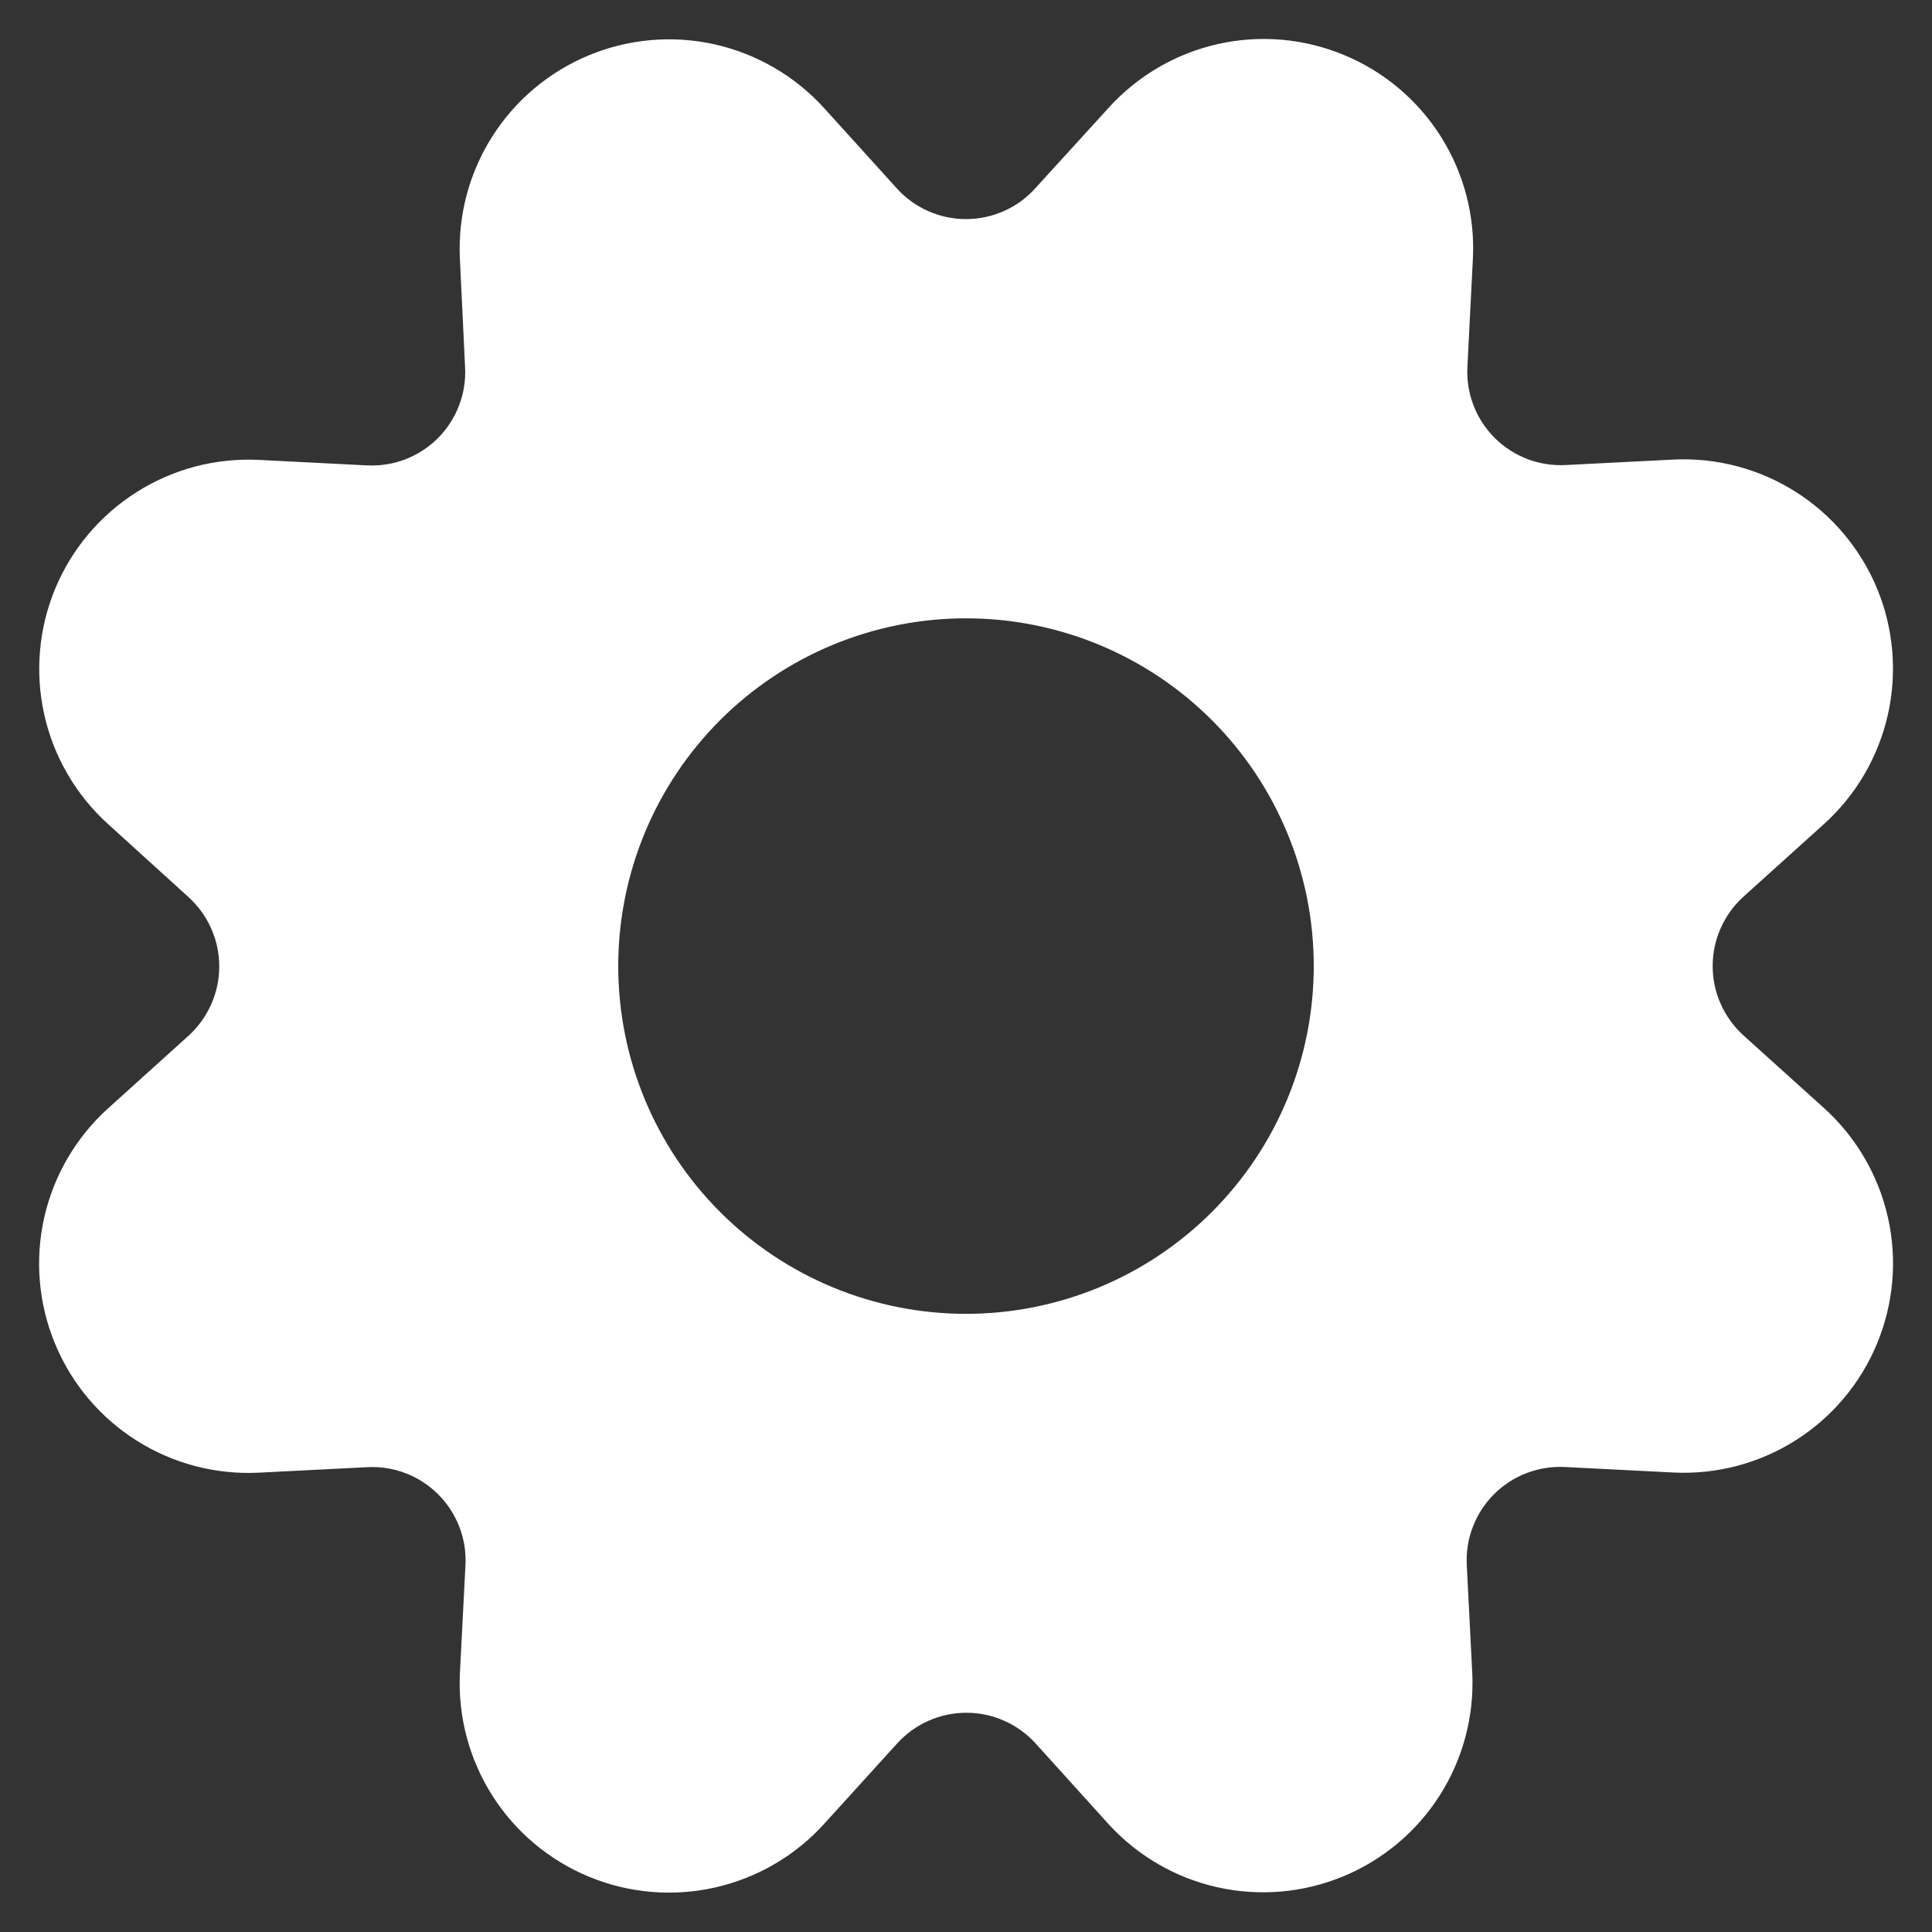 <svg width="25" height="25" viewBox="0 0 25 25" fill="none" xmlns="http://www.w3.org/2000/svg">

<rect x="0" y="0" width="25" height="25" fill="#333333" stroke="none"/>

<path d="M11.046 2.938C11.229 3.142 11.454 3.305 11.704 3.416C11.955 3.528 12.226 3.585 12.5 3.585C12.774 3.585 13.045 3.528 13.296 3.416C13.546 3.305 13.771 3.142 13.954 2.938L14.9 1.9C15.171 1.6 15.528 1.391 15.923 1.302C16.317 1.213 16.73 1.249 17.103 1.404C17.477 1.558 17.794 1.825 18.01 2.167C18.226 2.509 18.331 2.909 18.31 3.313L18.239 4.713C18.225 4.986 18.269 5.259 18.367 5.514C18.465 5.77 18.616 6.001 18.809 6.195C19.002 6.388 19.234 6.539 19.489 6.638C19.744 6.736 20.017 6.78 20.29 6.767L21.69 6.696C22.094 6.676 22.494 6.782 22.835 6.998C23.176 7.214 23.442 7.531 23.597 7.904C23.751 8.278 23.786 8.69 23.697 9.084C23.608 9.478 23.4 9.835 23.1 10.106L22.058 11.046C21.855 11.23 21.692 11.454 21.581 11.705C21.469 11.955 21.412 12.226 21.412 12.501C21.412 12.775 21.469 13.046 21.581 13.296C21.692 13.547 21.855 13.771 22.058 13.955L23.1 14.895C23.4 15.166 23.609 15.524 23.698 15.918C23.787 16.312 23.751 16.725 23.596 17.099C23.442 17.472 23.175 17.789 22.833 18.005C22.491 18.221 22.091 18.326 21.687 18.305L20.287 18.234C20.013 18.22 19.74 18.264 19.484 18.362C19.228 18.46 18.996 18.611 18.802 18.805C18.608 18.999 18.457 19.231 18.359 19.487C18.26 19.743 18.217 20.016 18.231 20.29L18.302 21.69C18.32 22.092 18.214 22.489 17.998 22.829C17.782 23.168 17.467 23.433 17.095 23.587C16.723 23.741 16.313 23.777 15.921 23.69C15.528 23.603 15.172 23.397 14.9 23.1L13.959 22.059C13.775 21.856 13.551 21.693 13.3 21.582C13.05 21.47 12.779 21.413 12.505 21.413C12.231 21.413 11.96 21.47 11.709 21.582C11.459 21.693 11.235 21.856 11.051 22.059L10.106 23.1C9.835 23.398 9.478 23.605 9.085 23.693C8.692 23.781 8.281 23.746 7.909 23.592C7.536 23.438 7.22 23.173 7.004 22.833C6.788 22.493 6.682 22.095 6.7 21.692L6.772 20.292C6.786 20.018 6.743 19.745 6.644 19.489C6.546 19.233 6.395 19.001 6.201 18.807C6.007 18.613 5.775 18.462 5.519 18.364C5.263 18.265 4.99 18.222 4.716 18.236L3.316 18.307C2.912 18.328 2.512 18.224 2.17 18.008C1.828 17.793 1.561 17.477 1.406 17.103C1.251 16.73 1.215 16.318 1.303 15.923C1.392 15.529 1.6 15.171 1.9 14.9L2.941 13.96C3.144 13.776 3.307 13.552 3.418 13.301C3.53 13.051 3.587 12.78 3.587 12.505C3.587 12.231 3.53 11.96 3.418 11.71C3.307 11.459 3.144 11.235 2.941 11.051L1.9 10.106C1.601 9.835 1.393 9.478 1.305 9.085C1.217 8.691 1.252 8.28 1.406 7.907C1.56 7.535 1.826 7.219 2.167 7.003C2.507 6.786 2.906 6.681 3.309 6.7L4.709 6.771C4.983 6.785 5.257 6.742 5.514 6.644C5.77 6.545 6.003 6.394 6.197 6.2C6.391 6.005 6.542 5.772 6.64 5.516C6.739 5.259 6.782 4.985 6.767 4.711L6.7 3.31C6.681 2.907 6.787 2.509 7.003 2.168C7.219 1.828 7.535 1.562 7.908 1.408C8.28 1.254 8.691 1.218 9.085 1.306C9.478 1.395 9.835 1.602 10.106 1.9L11.046 2.938Z" stroke="white" stroke-width="1.5" stroke-linecap="round" stroke-linejoin="round"/>
<path fill-rule="evenodd" clip-rule="evenodd" d="M11.704 3.416C11.454 3.305 11.229 3.142 11.046 2.938L10.106 1.9C9.835 1.602 9.478 1.395 9.085 1.306C8.691 1.218 8.28 1.254 7.908 1.408C7.535 1.562 7.219 1.828 7.003 2.168C6.787 2.509 6.681 2.907 6.7 3.31L6.767 4.711C6.782 4.985 6.739 5.259 6.64 5.516C6.542 5.772 6.391 6.005 6.197 6.2C6.003 6.394 5.77 6.545 5.514 6.644C5.257 6.742 4.983 6.785 4.709 6.771L3.309 6.7C2.906 6.681 2.507 6.786 2.167 7.003C1.826 7.219 1.56 7.535 1.406 7.907C1.252 8.28 1.217 8.691 1.305 9.085C1.393 9.478 1.601 9.835 1.9 10.106L2.941 11.051C3.144 11.235 3.307 11.459 3.418 11.71C3.53 11.96 3.587 12.231 3.587 12.505C3.587 12.78 3.53 13.051 3.418 13.301C3.307 13.552 3.144 13.776 2.941 13.96L1.9 14.9C1.6 15.171 1.392 15.529 1.303 15.923C1.215 16.318 1.251 16.73 1.406 17.103C1.561 17.477 1.828 17.793 2.17 18.008C2.512 18.224 2.912 18.328 3.316 18.307L4.716 18.236C4.99 18.222 5.263 18.265 5.519 18.364C5.775 18.462 6.007 18.613 6.201 18.807C6.395 19.001 6.546 19.233 6.644 19.489C6.743 19.745 6.786 20.018 6.772 20.292L6.7 21.692C6.682 22.095 6.788 22.493 7.004 22.833C7.22 23.173 7.536 23.438 7.909 23.592C8.281 23.746 8.692 23.781 9.085 23.693C9.478 23.605 9.835 23.398 10.106 23.1L11.051 22.059C11.235 21.856 11.459 21.693 11.709 21.582C11.96 21.47 12.231 21.413 12.505 21.413C12.779 21.413 13.05 21.47 13.3 21.582C13.551 21.693 13.775 21.856 13.959 22.059L14.9 23.1C15.172 23.397 15.528 23.603 15.921 23.69C16.313 23.777 16.723 23.741 17.095 23.587C17.467 23.433 17.782 23.168 17.998 22.829C18.214 22.489 18.32 22.092 18.302 21.69L18.231 20.29C18.217 20.016 18.26 19.743 18.359 19.487C18.457 19.231 18.608 18.999 18.802 18.805C18.996 18.611 19.228 18.46 19.484 18.362C19.74 18.264 20.013 18.22 20.287 18.234L21.687 18.305C22.091 18.326 22.491 18.221 22.833 18.005C23.175 17.789 23.442 17.472 23.596 17.099C23.751 16.725 23.787 16.312 23.698 15.918C23.609 15.524 23.4 15.166 23.1 14.895L22.058 13.955C21.855 13.771 21.692 13.547 21.581 13.296C21.469 13.046 21.412 12.775 21.412 12.501C21.412 12.226 21.469 11.955 21.581 11.705C21.692 11.454 21.855 11.23 22.058 11.046L23.1 10.106C23.4 9.835 23.608 9.478 23.697 9.084C23.786 8.69 23.751 8.278 23.597 7.904C23.442 7.531 23.176 7.214 22.835 6.998C22.494 6.782 22.094 6.676 21.69 6.696L20.29 6.767C20.017 6.78 19.744 6.736 19.489 6.638C19.234 6.539 19.002 6.388 18.809 6.195C18.616 6.001 18.465 5.77 18.367 5.514C18.269 5.259 18.225 4.986 18.239 4.713L18.31 3.313C18.331 2.909 18.226 2.509 18.01 2.167C17.794 1.825 17.477 1.558 17.103 1.404C16.73 1.249 16.317 1.213 15.923 1.302C15.528 1.391 15.171 1.6 14.9 1.9L13.954 2.938C13.771 3.142 13.546 3.305 13.296 3.416C13.045 3.528 12.774 3.585 12.5 3.585C12.226 3.585 11.955 3.528 11.704 3.416ZM9.318 15.683C8.474 14.839 8 13.694 8 12.501C8 11.308 8.474 10.163 9.318 9.319C10.162 8.475 11.306 8.001 12.5 8.001C13.694 8.001 14.838 8.475 15.682 9.319C16.526 10.163 17 11.308 17 12.501C17 13.694 16.526 14.839 15.682 15.683C14.838 16.527 13.694 17.001 12.5 17.001C11.306 17.001 10.162 16.527 9.318 15.683Z" fill="white"/>






</svg>
